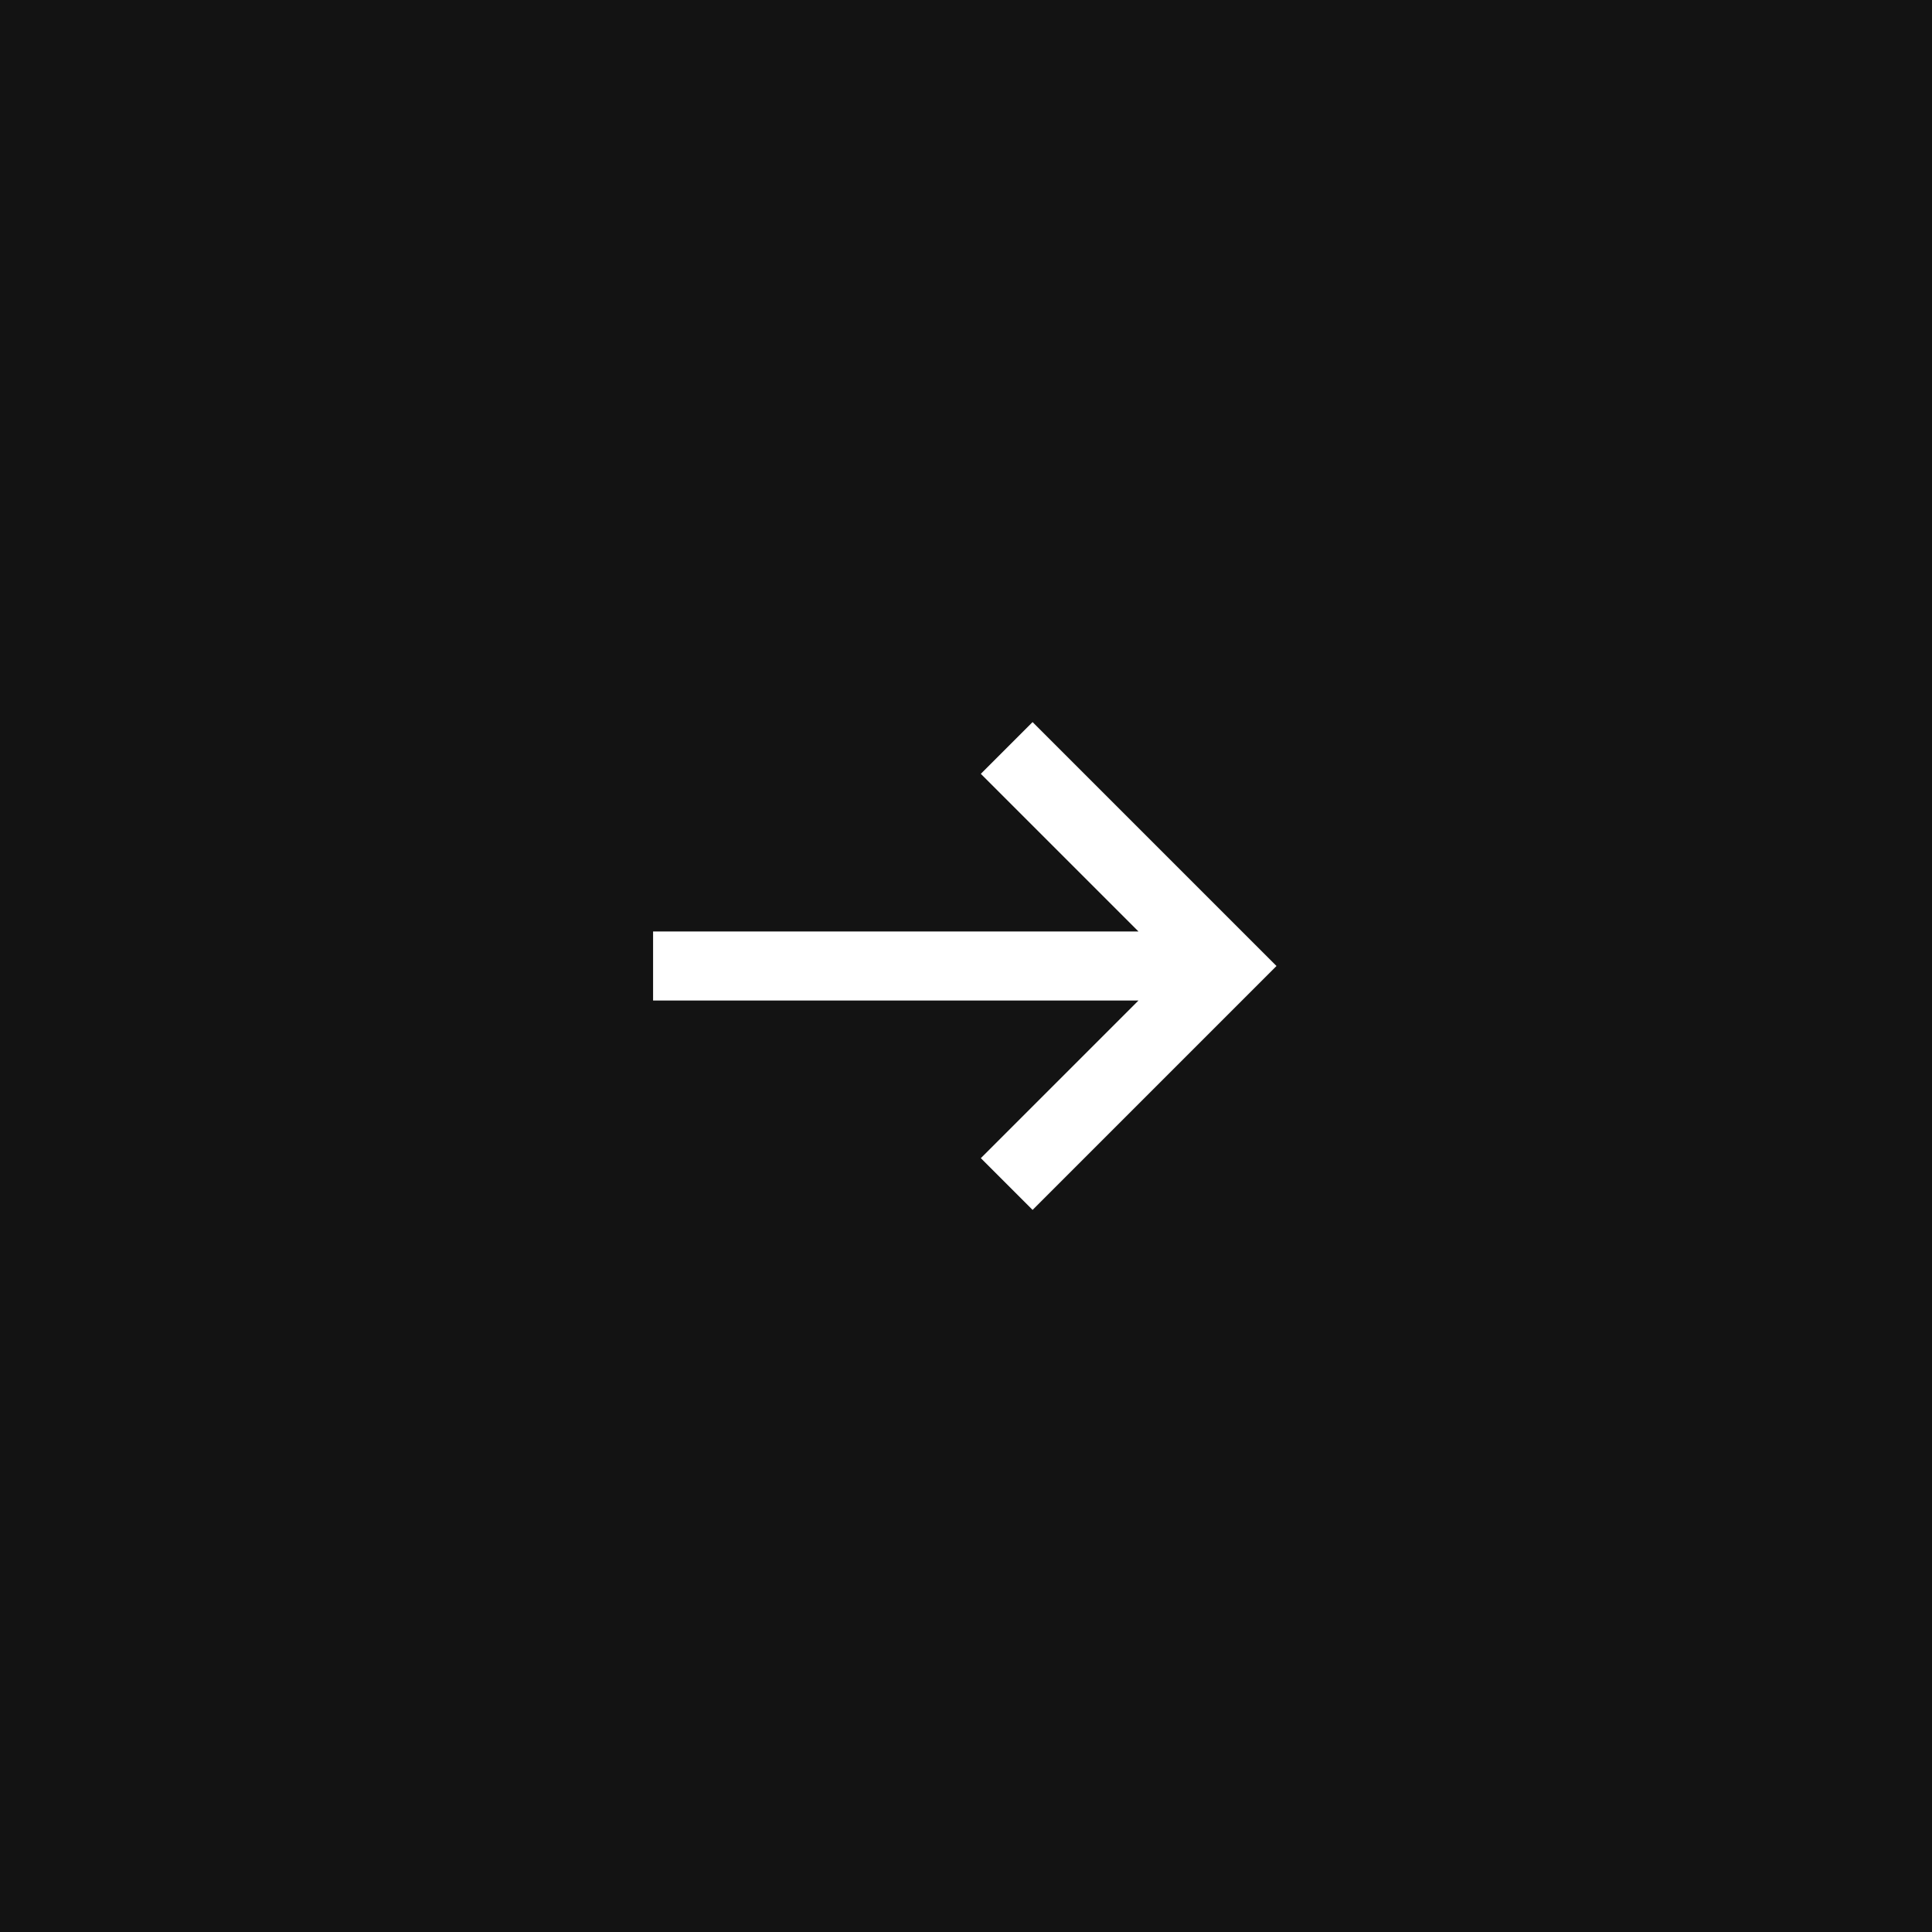 <svg width="56" height="56" viewBox="0 0 56 56" fill="none" xmlns="http://www.w3.org/2000/svg">
<rect x="0" y="0" width="56" height="56" fill="#808080" stroke="none"/>
<rect width="56" height="56" transform="matrix(-1 0 0 1 56 0)" fill="#131313"/>
<path d="M29.93 35.07L28.43 33.57L33 29L18.93 29L18.93 27L33 27L28.43 22.43L29.93 20.93L37 28L29.93 35.07Z" fill="white"/>
</svg>

